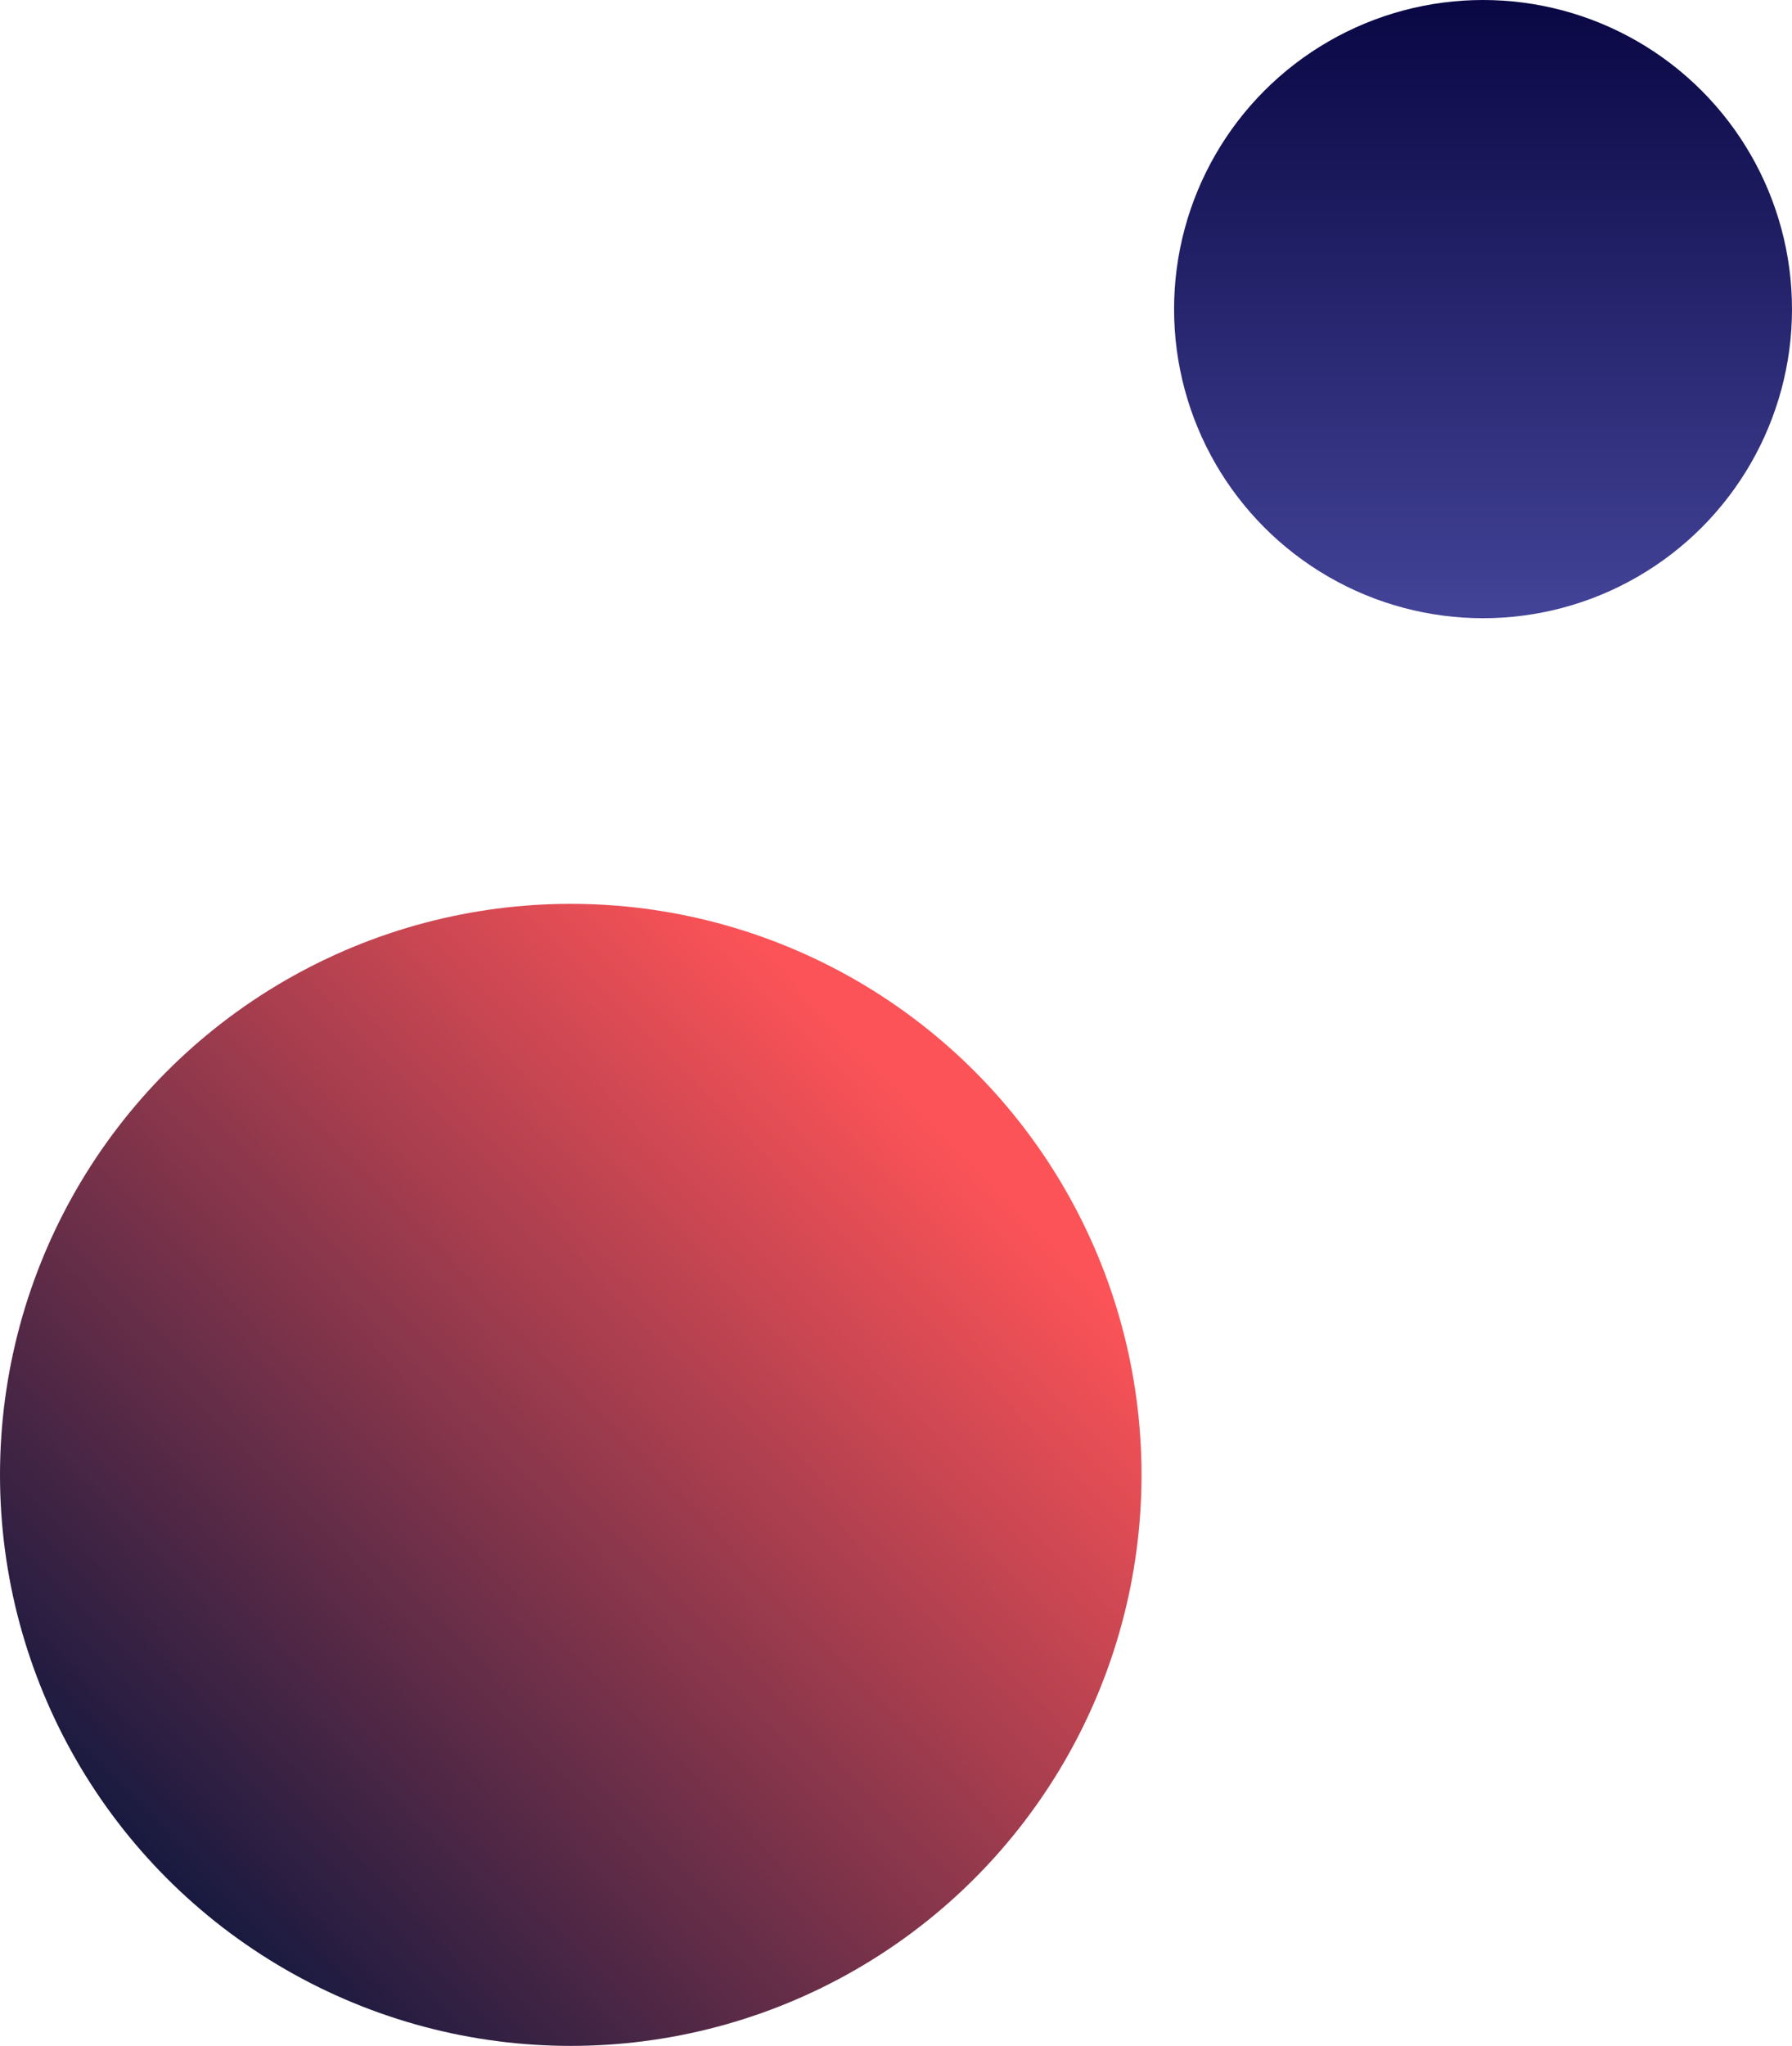 <svg xmlns="http://www.w3.org/2000/svg" xmlns:xlink="http://www.w3.org/1999/xlink" width="88.683" height="101.199" viewBox="0 0 88.683 101.199">
  <defs>
    <linearGradient id="linear-gradient" x1="0.113" y1="0.806" x2="0.779" y2="0.156" gradientUnits="objectBoundingBox">
      <stop offset="0" stop-color="#1a1a40"/>
      <stop offset="1" stop-color="#fb5357"/>
    </linearGradient>
    <linearGradient id="linear-gradient-2" x1="0.5" x2="0.5" y2="1" gradientUnits="objectBoundingBox">
      <stop offset="0" stop-color="#090743"/>
      <stop offset="1" stop-color="#434398"/>
    </linearGradient>
  </defs>
  <g id="fr-bg-tablet-4" transform="translate(-622 -3717.5)">
    <circle id="Ellipse_342" data-name="Ellipse 342" cx="28.246" cy="28.246" r="28.246" transform="translate(622 3762.208)" fill="url(#linear-gradient)"/>
    <circle id="Ellipse_341" data-name="Ellipse 341" cx="15.29" cy="15.29" r="15.29" transform="translate(680.103 3717.5)" fill="url(#linear-gradient-2)"/>
  </g>
</svg>
